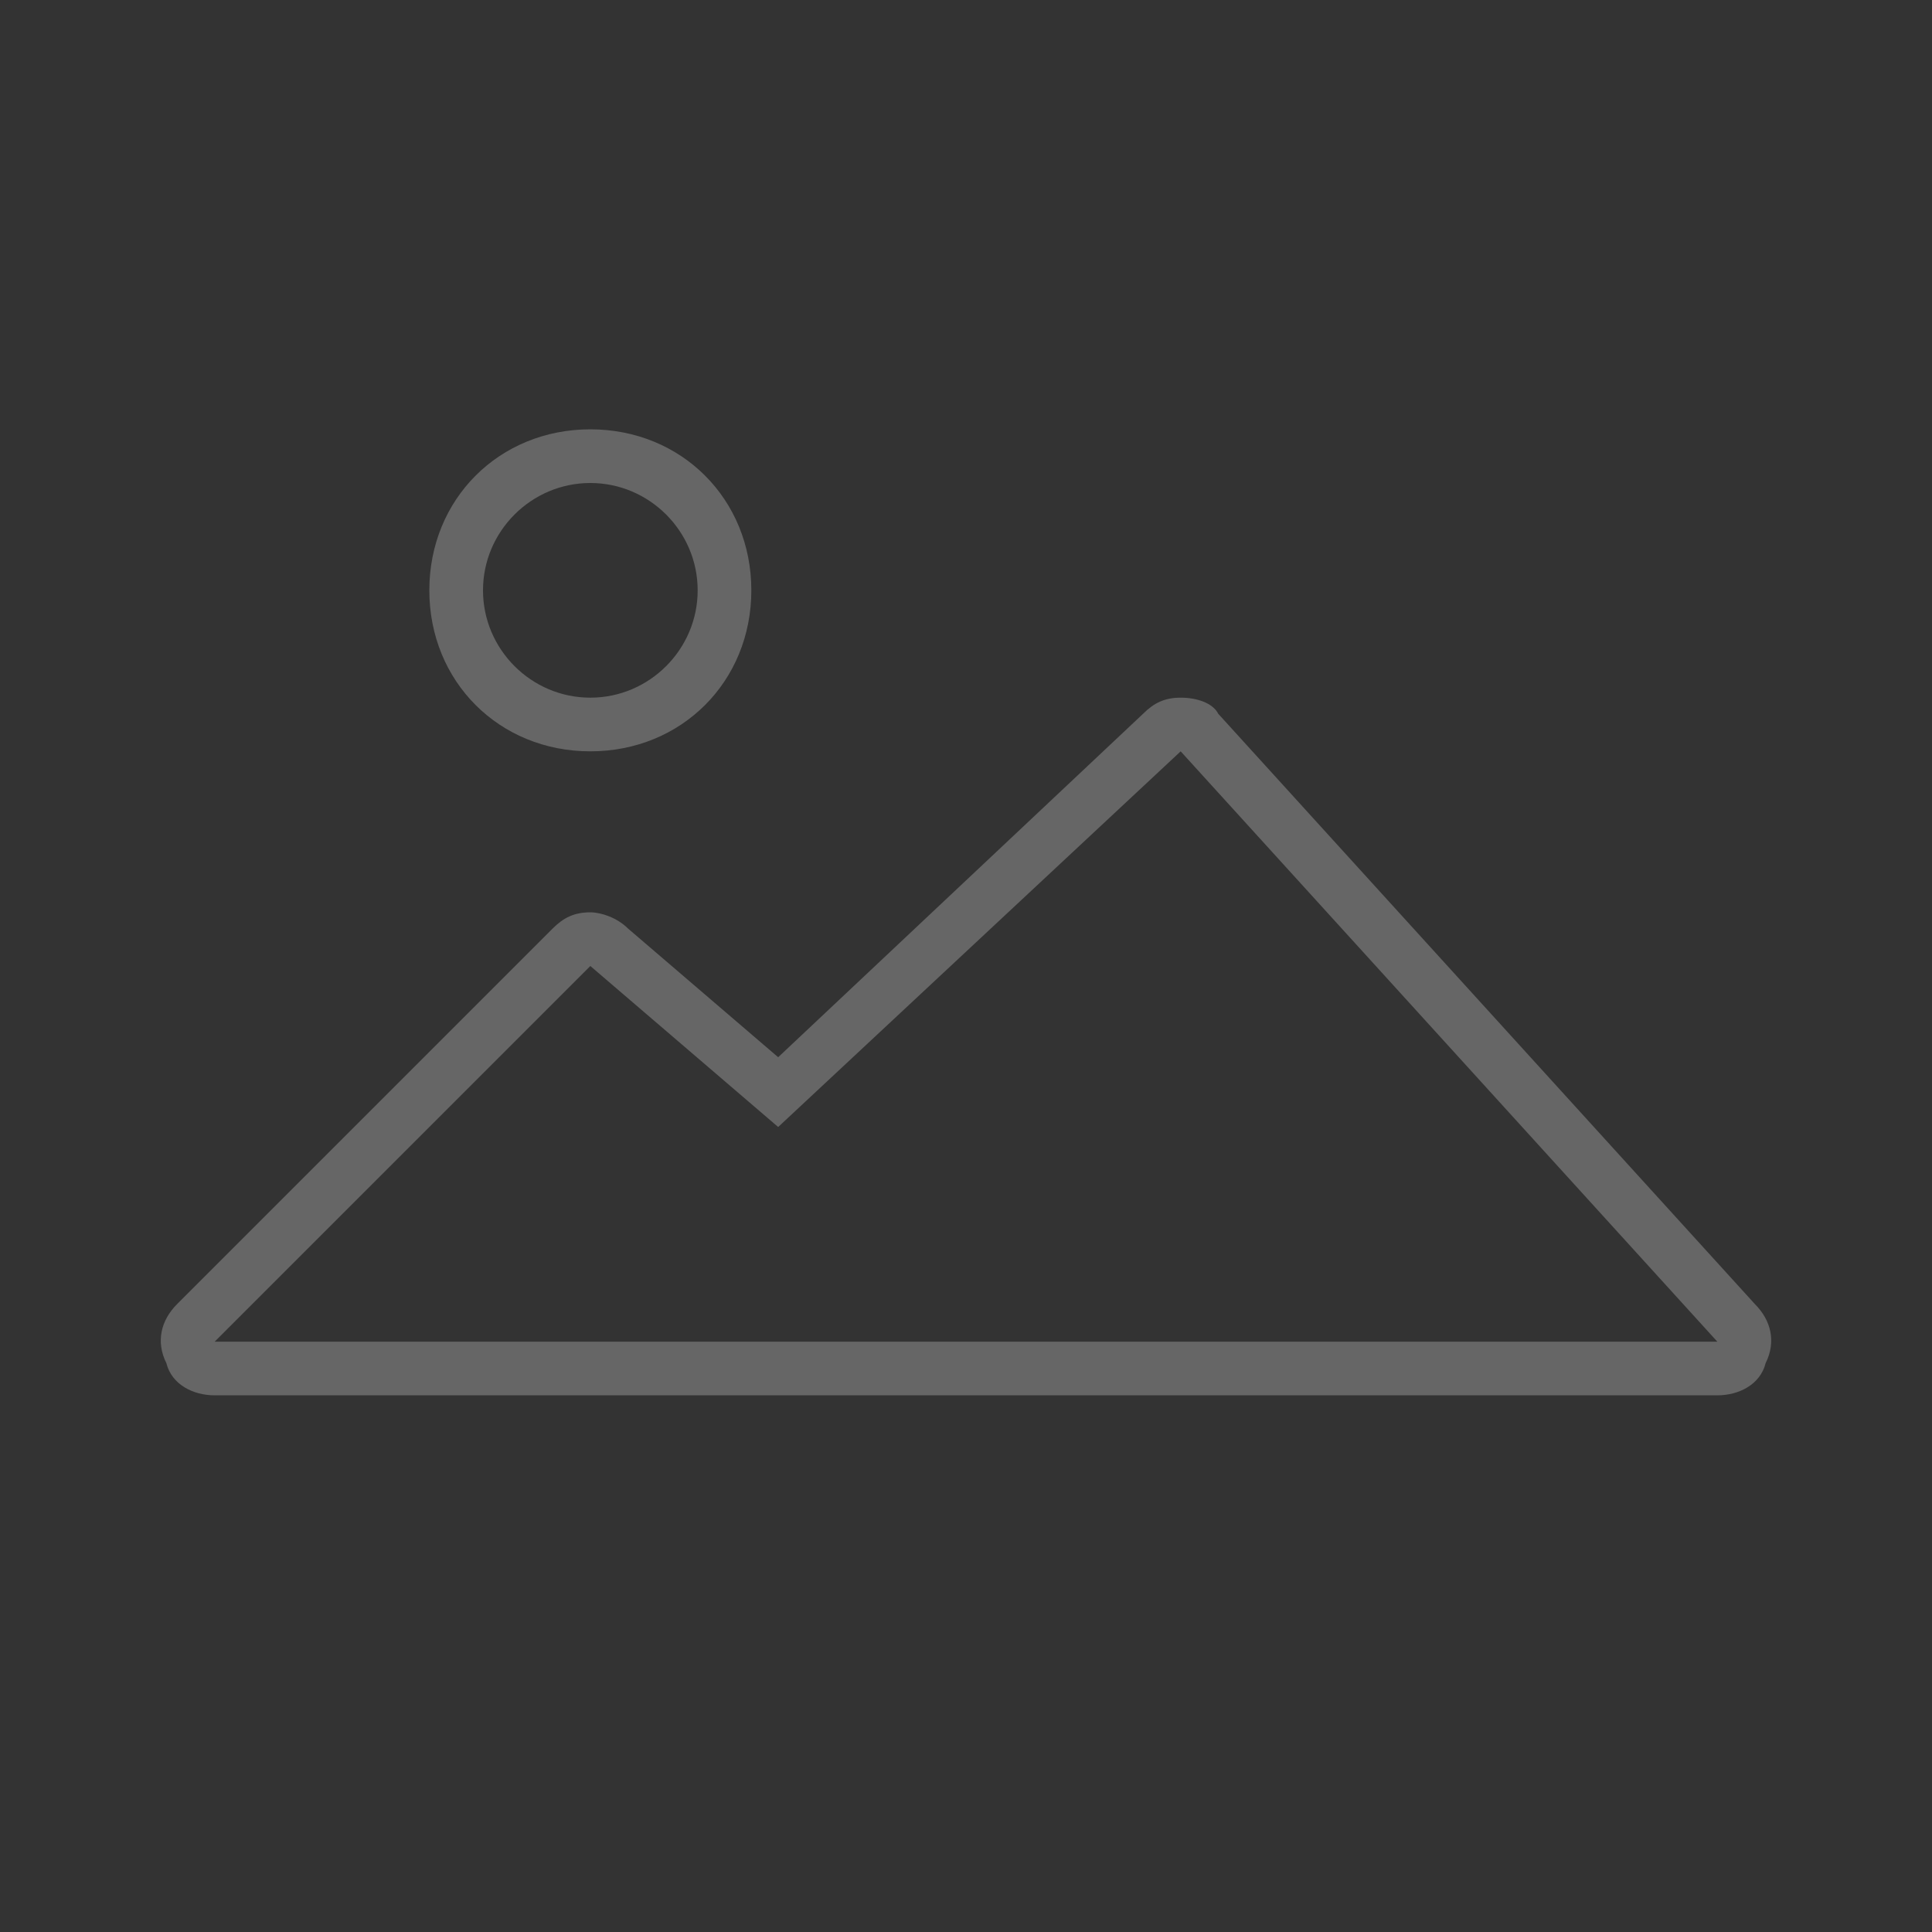 <svg xmlns="http://www.w3.org/2000/svg" width="36" height="36" viewBox="0 0 36 36"><rect x="0" y="0" width="36" height="36" fill="#333333" stroke="none"/><path d="M22 14l10 11H4l7-7 3.5 3 7.5-7m0-1c-.3 0-.5.1-.7.3l-6.8 6.4-2.8-2.4c-.2-.2-.5-.3-.7-.3-.3 0-.5.1-.7.3l-7 7c-.3.3-.4.7-.2 1.1.1.4.5.6.9.6h28c.4 0 .8-.2.9-.6.2-.4.1-.8-.2-1.1l-10-11c-.1-.2-.4-.3-.7-.3zM11 9c1.1 0 2 .9 2 2s-.9 2-2 2-2-.9-2-2 .9-2 2-2m0-1c-1.7 0-3 1.3-3 3s1.3 3 3 3 3-1.3 3-3-1.3-3-3-3z" opacity=".25" fill="#fff"/></svg>